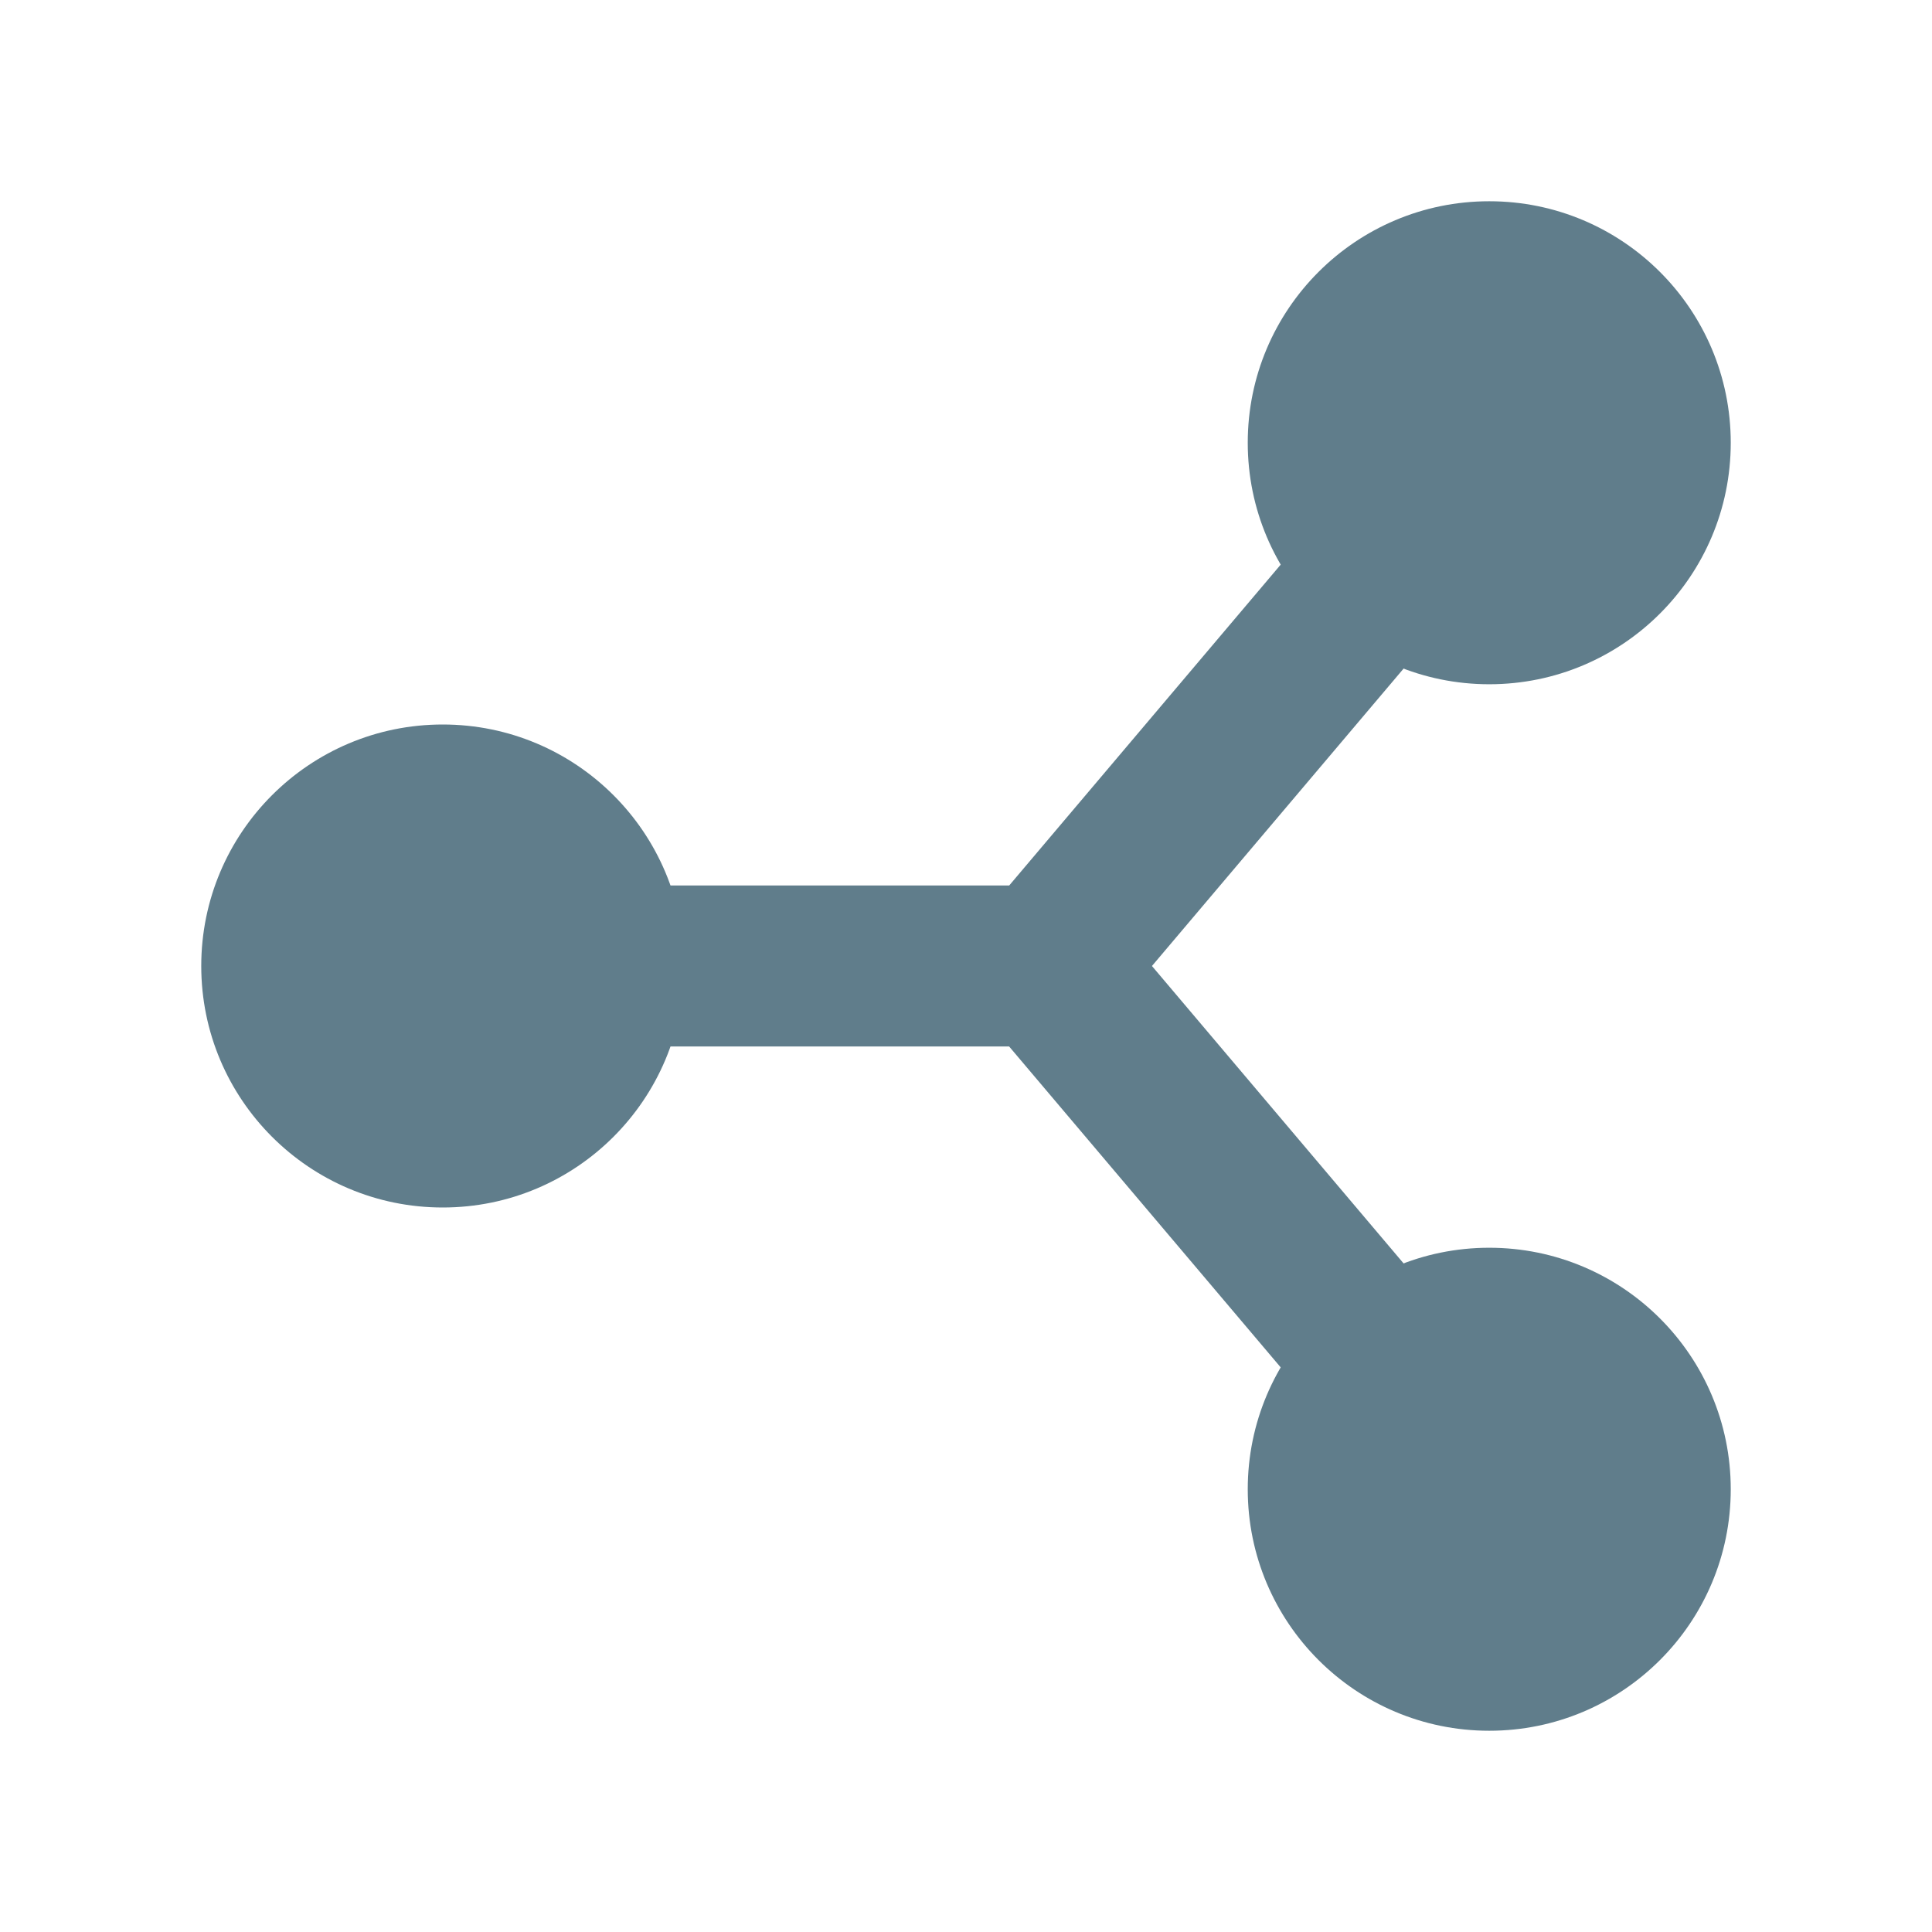 <svg xmlns="http://www.w3.org/2000/svg" viewBox="0 0 48 48" style="enable-background:new 0 0 48 48" xml:space="preserve" width="480" height="480"><circle style="fill:#607d8b" cx="11" cy="24" r="6"/><circle style="fill:#607d8b" cx="37" cy="11" r="6"/><circle style="fill:#607d8b" cx="37" cy="37" r="6"/><path style="fill:#607d8b" d="m38.526 12.292-3.052-2.584L25.073 22H11v4h14.072l10.402 12.292 3.052-2.584L28.62 24z"/></svg>